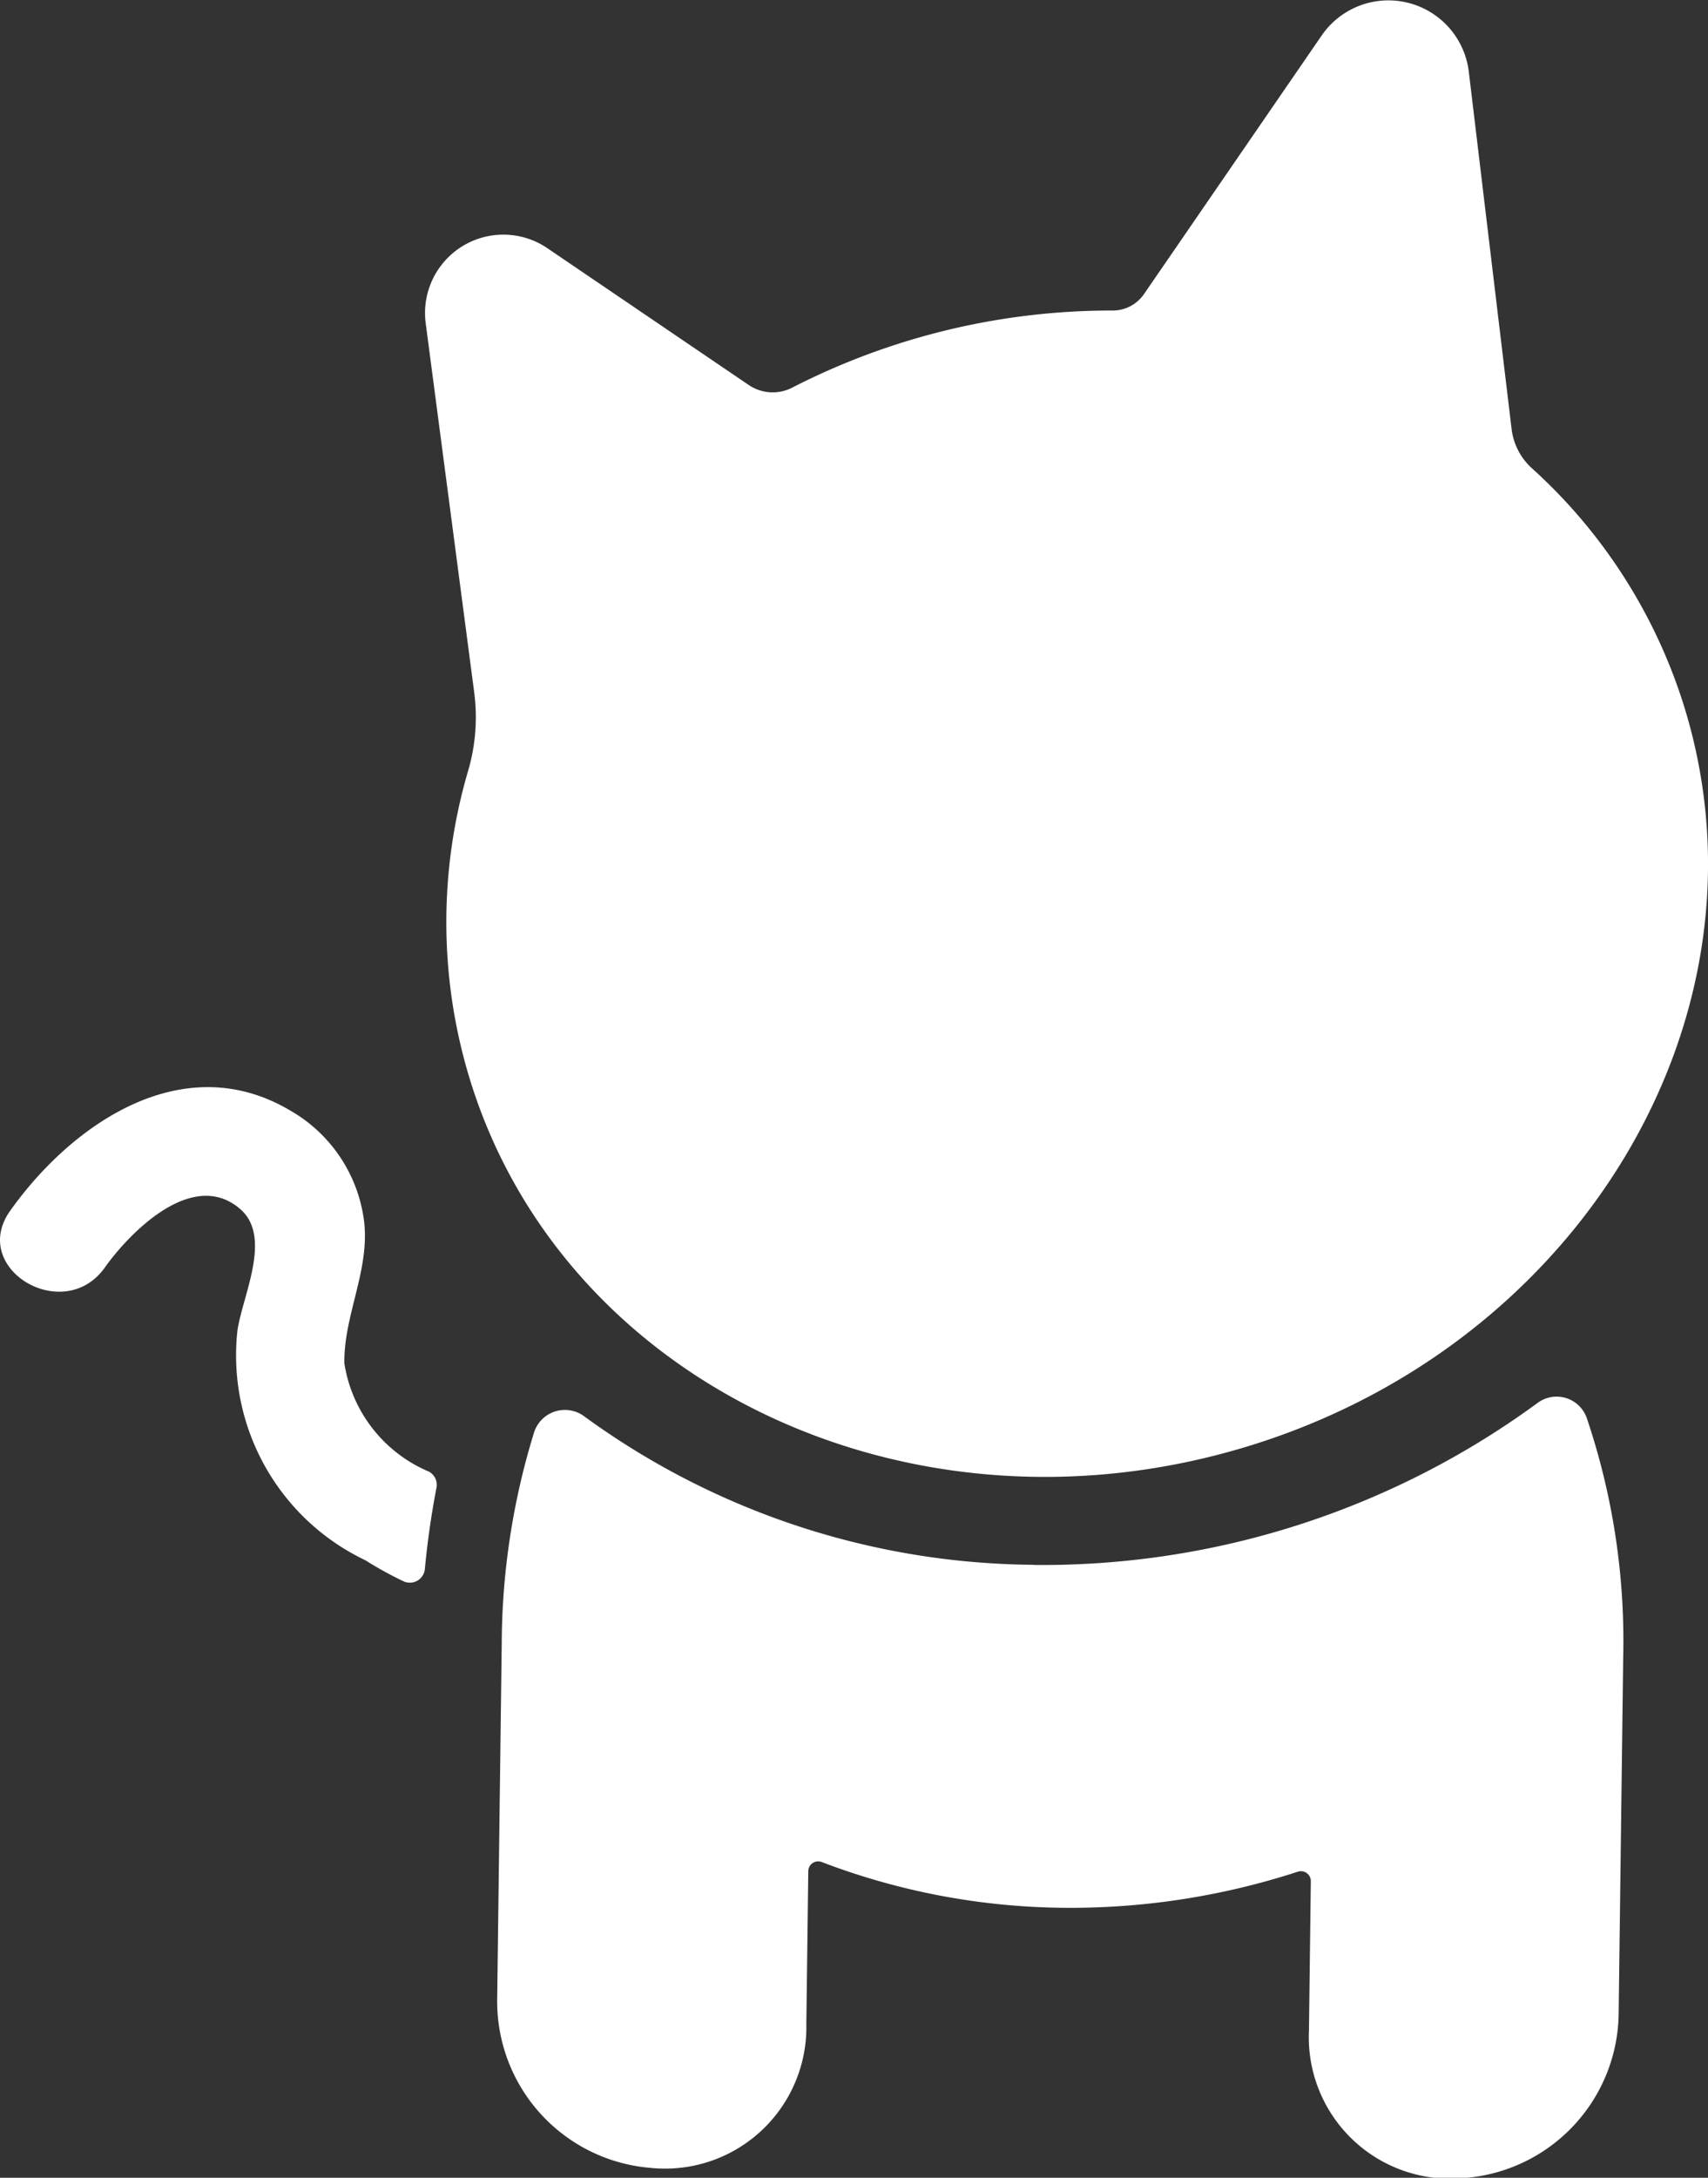 <svg height="26.873" viewBox="0 0 21.089 26.873" width="21.089" xmlns="http://www.w3.org/2000/svg"><rect x="0" y="0" width="21.089" height="26.873" fill="#333333" stroke="none"/><g fill="#fff"><path d="m125.022 274.936c-.009-.588.307-1.132.246-1.732a1.838 1.838 0 0 0 -.912-1.387c-1.32-.785-2.693.157-3.46 1.235-.51.717.663 1.414 1.169.7.309-.434 1.089-1.23 1.674-.718.393.344.027 1.063-.037 1.494a2.8 2.8 0 0 0 1.579 2.837 4.557 4.557 0 0 0 .47.259.186.186 0 0 0 .265-.152c.03-.318.076-.653.143-1a.185.185 0 0 0 -.092-.2 1.741 1.741 0 0 1 -1.045-1.336z" transform="translate(-120.77 -258.112)"/><path d="m208.082 323.722a9.527 9.527 0 0 1 -5.555-1.836.4.4 0 0 0 -.613.2 8.935 8.935 0 0 0 -.4 2.6l-.056 4.391a2.06 2.06 0 0 0 1.884 2.086 1.745 1.745 0 0 0 1.933-1.774l.024-1.886a.122.122 0 0 1 .166-.113 8.581 8.581 0 0 0 2.932.564 9.067 9.067 0 0 0 2.947-.445.122.122 0 0 1 .16.118l-.023 1.841a1.745 1.745 0 0 0 1.887 1.823 2.06 2.06 0 0 0 1.937-2.037l.056-4.391a8.58 8.58 0 0 0 -.449-2.949.394.394 0 0 0 -.607-.19 10.346 10.346 0 0 1 -6.224 2z" transform="translate(-195.319 -304.413)"/><path d="m205.219 104.061a6.6 6.6 0 0 0 -1.913-3.033.78.78 0 0 1 -.245-.486l-.528-4.406a1 1 0 0 0 -1.812-.448l-2.2 3.2a.469.469 0 0 1 -.39.2 8.636 8.636 0 0 0 -3.947.949.527.527 0 0 1 -.538-.028l-2.492-1.692a.967.967 0 0 0 -1.5.926l.6 4.564a2.353 2.353 0 0 1 -.076.961 6.615 6.615 0 0 0 0 3.735c1.114 3.78 5.387 5.85 9.544 4.625s6.611-5.287 5.497-9.067z" transform="translate(-184.398 -95.256)"/></g></svg>